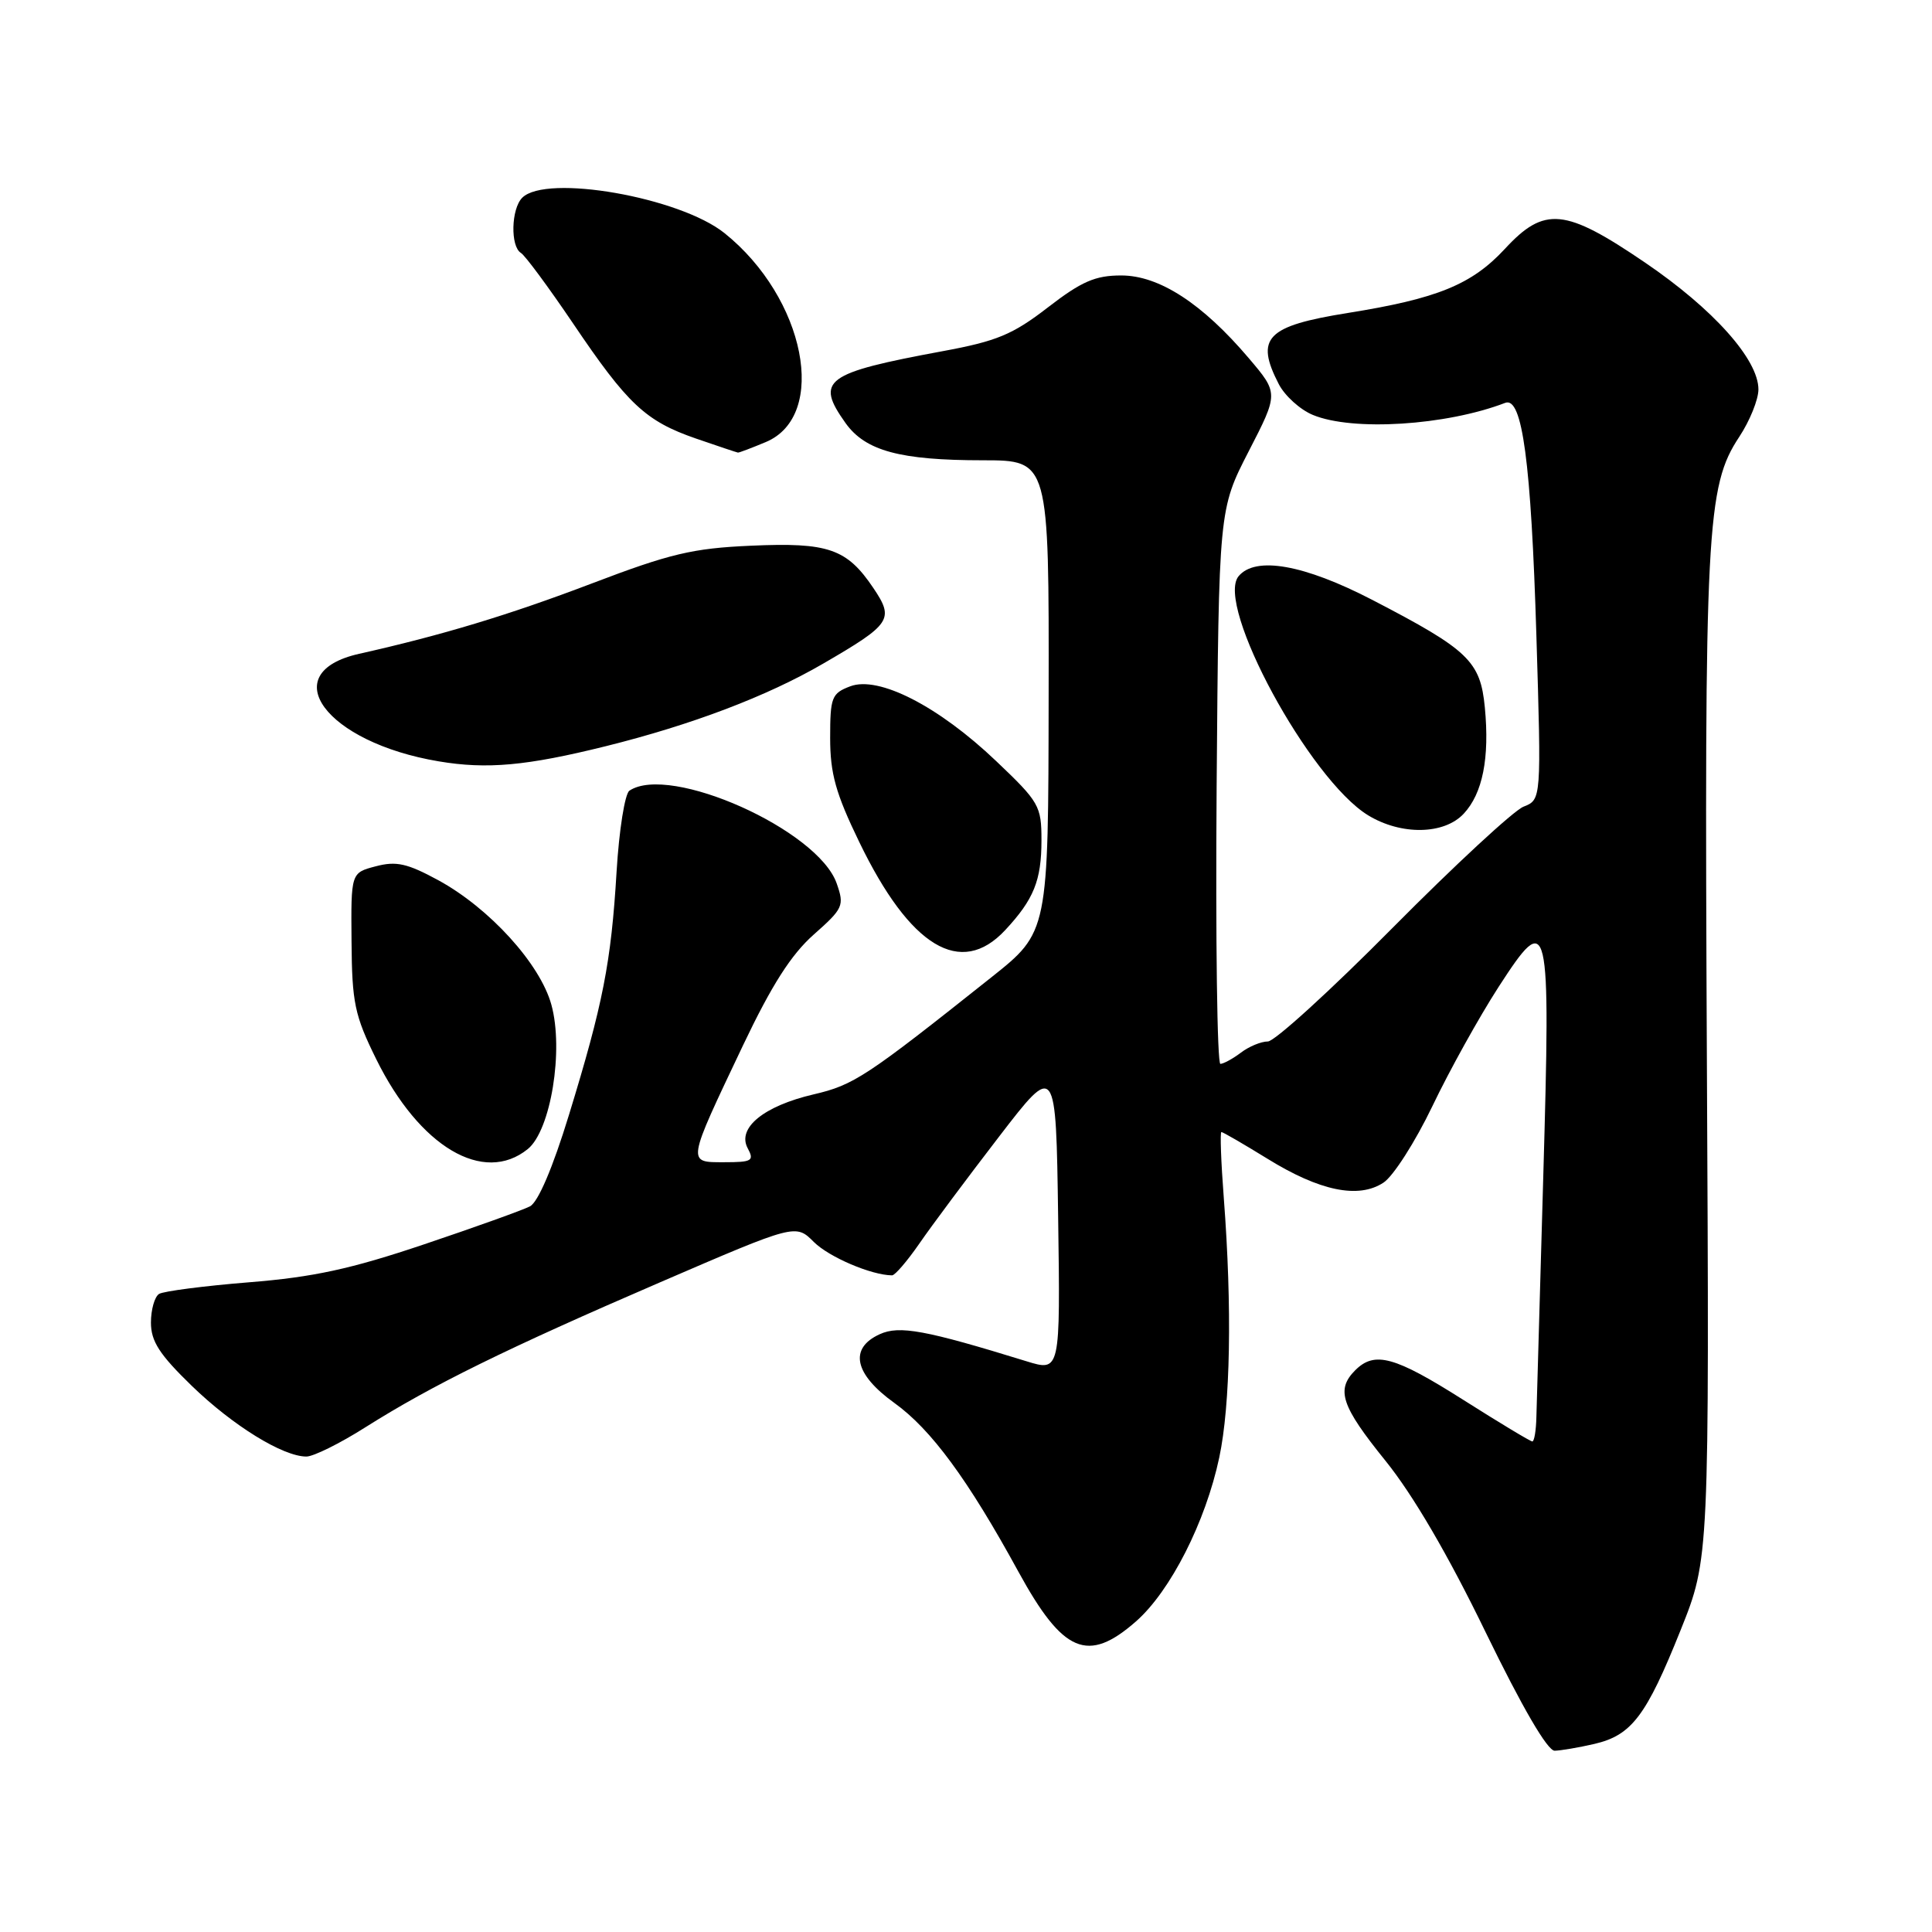 <?xml version="1.0" encoding="UTF-8" standalone="no"?>
<!DOCTYPE svg PUBLIC "-//W3C//DTD SVG 1.1//EN" "http://www.w3.org/Graphics/SVG/1.1/DTD/svg11.dtd" >
<svg xmlns="http://www.w3.org/2000/svg" xmlns:xlink="http://www.w3.org/1999/xlink" version="1.1" viewBox="0 0 256 256">
 <g >
 <path fill="currentColor"
d=" M 211.26 231.08 C 216.20 229.93 218.13 227.39 222.69 216.00 C 226.50 206.50 226.50 206.50 226.17 140.50 C 225.83 70.00 226.11 64.45 230.47 57.87 C 231.86 55.76 233.00 52.94 233.00 51.60 C 233.00 47.63 227.02 40.94 217.96 34.78 C 207.36 27.57 204.65 27.31 199.41 32.97 C 195.02 37.71 190.47 39.57 178.59 41.47 C 167.79 43.20 166.28 44.77 169.45 50.91 C 170.25 52.45 172.28 54.29 173.96 54.98 C 179.23 57.17 191.61 56.39 199.45 53.38 C 201.71 52.51 202.88 61.22 203.58 84.23 C 204.24 105.96 204.24 105.96 201.87 106.89 C 200.57 107.41 192.78 114.62 184.56 122.91 C 176.34 131.21 168.89 138.00 168.00 138.00 C 167.11 138.00 165.51 138.66 164.44 139.47 C 163.37 140.28 162.15 140.95 161.71 140.97 C 161.28 140.99 161.06 124.46 161.21 104.25 C 161.50 67.50 161.50 67.50 165.46 59.80 C 169.42 52.11 169.42 52.11 165.46 47.45 C 159.31 40.21 153.59 36.50 148.57 36.50 C 145.12 36.50 143.31 37.29 138.84 40.74 C 134.18 44.34 132.07 45.21 124.92 46.53 C 109.27 49.43 107.99 50.37 112.04 56.06 C 114.67 59.74 119.25 60.99 130.25 60.99 C 139.00 61.00 139.00 61.00 138.95 92.25 C 138.91 123.50 138.91 123.50 131.36 129.50 C 114.76 142.70 113.14 143.77 107.81 145.01 C 101.21 146.55 97.64 149.46 99.07 152.14 C 99.97 153.81 99.66 154.00 95.97 154.00 C 91.00 154.00 90.95 154.31 98.46 138.50 C 102.26 130.52 104.82 126.50 107.82 123.84 C 111.73 120.38 111.90 120.01 110.87 117.07 C 108.40 109.97 88.76 101.18 83.40 104.77 C 82.80 105.17 82.03 110.00 81.70 115.50 C 80.98 127.55 79.90 133.03 75.39 147.73 C 73.24 154.75 71.30 159.29 70.22 159.85 C 69.27 160.34 62.95 162.61 56.17 164.89 C 46.49 168.15 41.51 169.23 33.00 169.91 C 27.04 170.39 21.67 171.09 21.08 171.45 C 20.49 171.82 20.00 173.53 20.00 175.25 C 20.00 177.73 21.13 179.48 25.41 183.63 C 30.86 188.91 37.49 193.00 40.60 193.00 C 41.53 193.00 45.05 191.26 48.42 189.12 C 57.28 183.53 67.10 178.70 87.47 169.91 C 105.43 162.16 105.43 162.16 107.84 164.57 C 109.85 166.57 115.46 168.97 118.20 168.99 C 118.59 169.00 120.22 167.09 121.84 164.75 C 123.45 162.41 128.18 156.07 132.35 150.65 C 139.92 140.80 139.92 140.80 140.21 161.28 C 140.50 181.76 140.50 181.76 136.00 180.37 C 122.62 176.24 119.17 175.60 116.57 176.79 C 112.46 178.66 113.19 182.08 118.51 185.90 C 123.38 189.40 128.26 196.03 134.95 208.27 C 140.86 219.06 144.14 220.45 150.53 214.84 C 155.09 210.83 159.75 201.66 161.56 193.12 C 163.04 186.13 163.27 173.28 162.16 158.75 C 161.79 153.94 161.65 150.00 161.84 150.00 C 162.04 150.00 164.78 151.59 167.93 153.53 C 174.86 157.82 180.01 158.88 183.31 156.71 C 184.61 155.87 187.53 151.30 189.80 146.57 C 192.06 141.84 196.01 134.74 198.56 130.79 C 205.27 120.43 205.48 121.33 204.49 155.94 C 204.04 171.65 203.63 185.96 203.58 187.75 C 203.54 189.54 203.30 191.00 203.04 191.00 C 202.79 191.00 198.69 188.53 193.91 185.50 C 184.79 179.72 182.15 178.99 179.57 181.57 C 177.00 184.15 177.71 186.29 183.59 193.57 C 187.23 198.08 191.87 206.01 196.84 216.25 C 201.72 226.28 205.05 231.99 206.00 231.98 C 206.82 231.96 209.19 231.56 211.26 231.08 Z  M 69.94 152.25 C 72.98 149.78 74.72 139.14 73.06 133.13 C 71.57 127.71 64.86 120.33 58.07 116.63 C 53.96 114.40 52.50 114.07 49.79 114.79 C 46.50 115.65 46.50 115.65 46.58 124.75 C 46.64 132.87 46.99 134.54 49.84 140.32 C 55.57 151.96 64.07 157.01 69.94 152.25 Z  M 133.19 123.25 C 136.98 119.18 138.00 116.67 138.00 111.34 C 138.00 106.79 137.70 106.27 132.01 100.86 C 124.36 93.57 116.43 89.51 112.66 90.94 C 110.20 91.87 110.00 92.39 110.00 97.78 C 110.00 102.50 110.73 105.12 113.86 111.58 C 120.59 125.50 127.31 129.56 133.19 123.25 Z  M 193.95 107.82 C 196.46 105.13 197.39 100.45 196.75 93.75 C 196.16 87.60 194.60 86.11 181.84 79.49 C 172.79 74.80 166.36 73.66 164.12 76.35 C 160.98 80.14 173.53 103.30 181.28 108.03 C 185.66 110.70 191.35 110.61 193.95 107.82 Z  M 80.25 98.88 C 91.64 96.05 101.64 92.26 109.08 87.93 C 118.10 82.69 118.52 82.06 115.72 77.91 C 112.21 72.70 109.75 71.85 99.50 72.31 C 91.77 72.65 88.78 73.36 78.37 77.33 C 67.38 81.51 58.56 84.17 47.60 86.63 C 36.34 89.15 43.15 98.37 58.12 100.88 C 64.51 101.96 69.78 101.48 80.25 98.88 Z  M 101.46 58.58 C 109.80 55.10 106.72 39.48 96.00 30.89 C 90.06 26.13 72.37 23.03 69.20 26.20 C 67.73 27.67 67.61 32.64 69.02 33.51 C 69.59 33.86 72.68 38.05 75.91 42.82 C 83.17 53.58 85.54 55.80 92.22 58.11 C 95.12 59.11 97.63 59.95 97.78 59.97 C 97.94 59.99 99.59 59.36 101.46 58.58 Z "/>
</g>
</svg>
